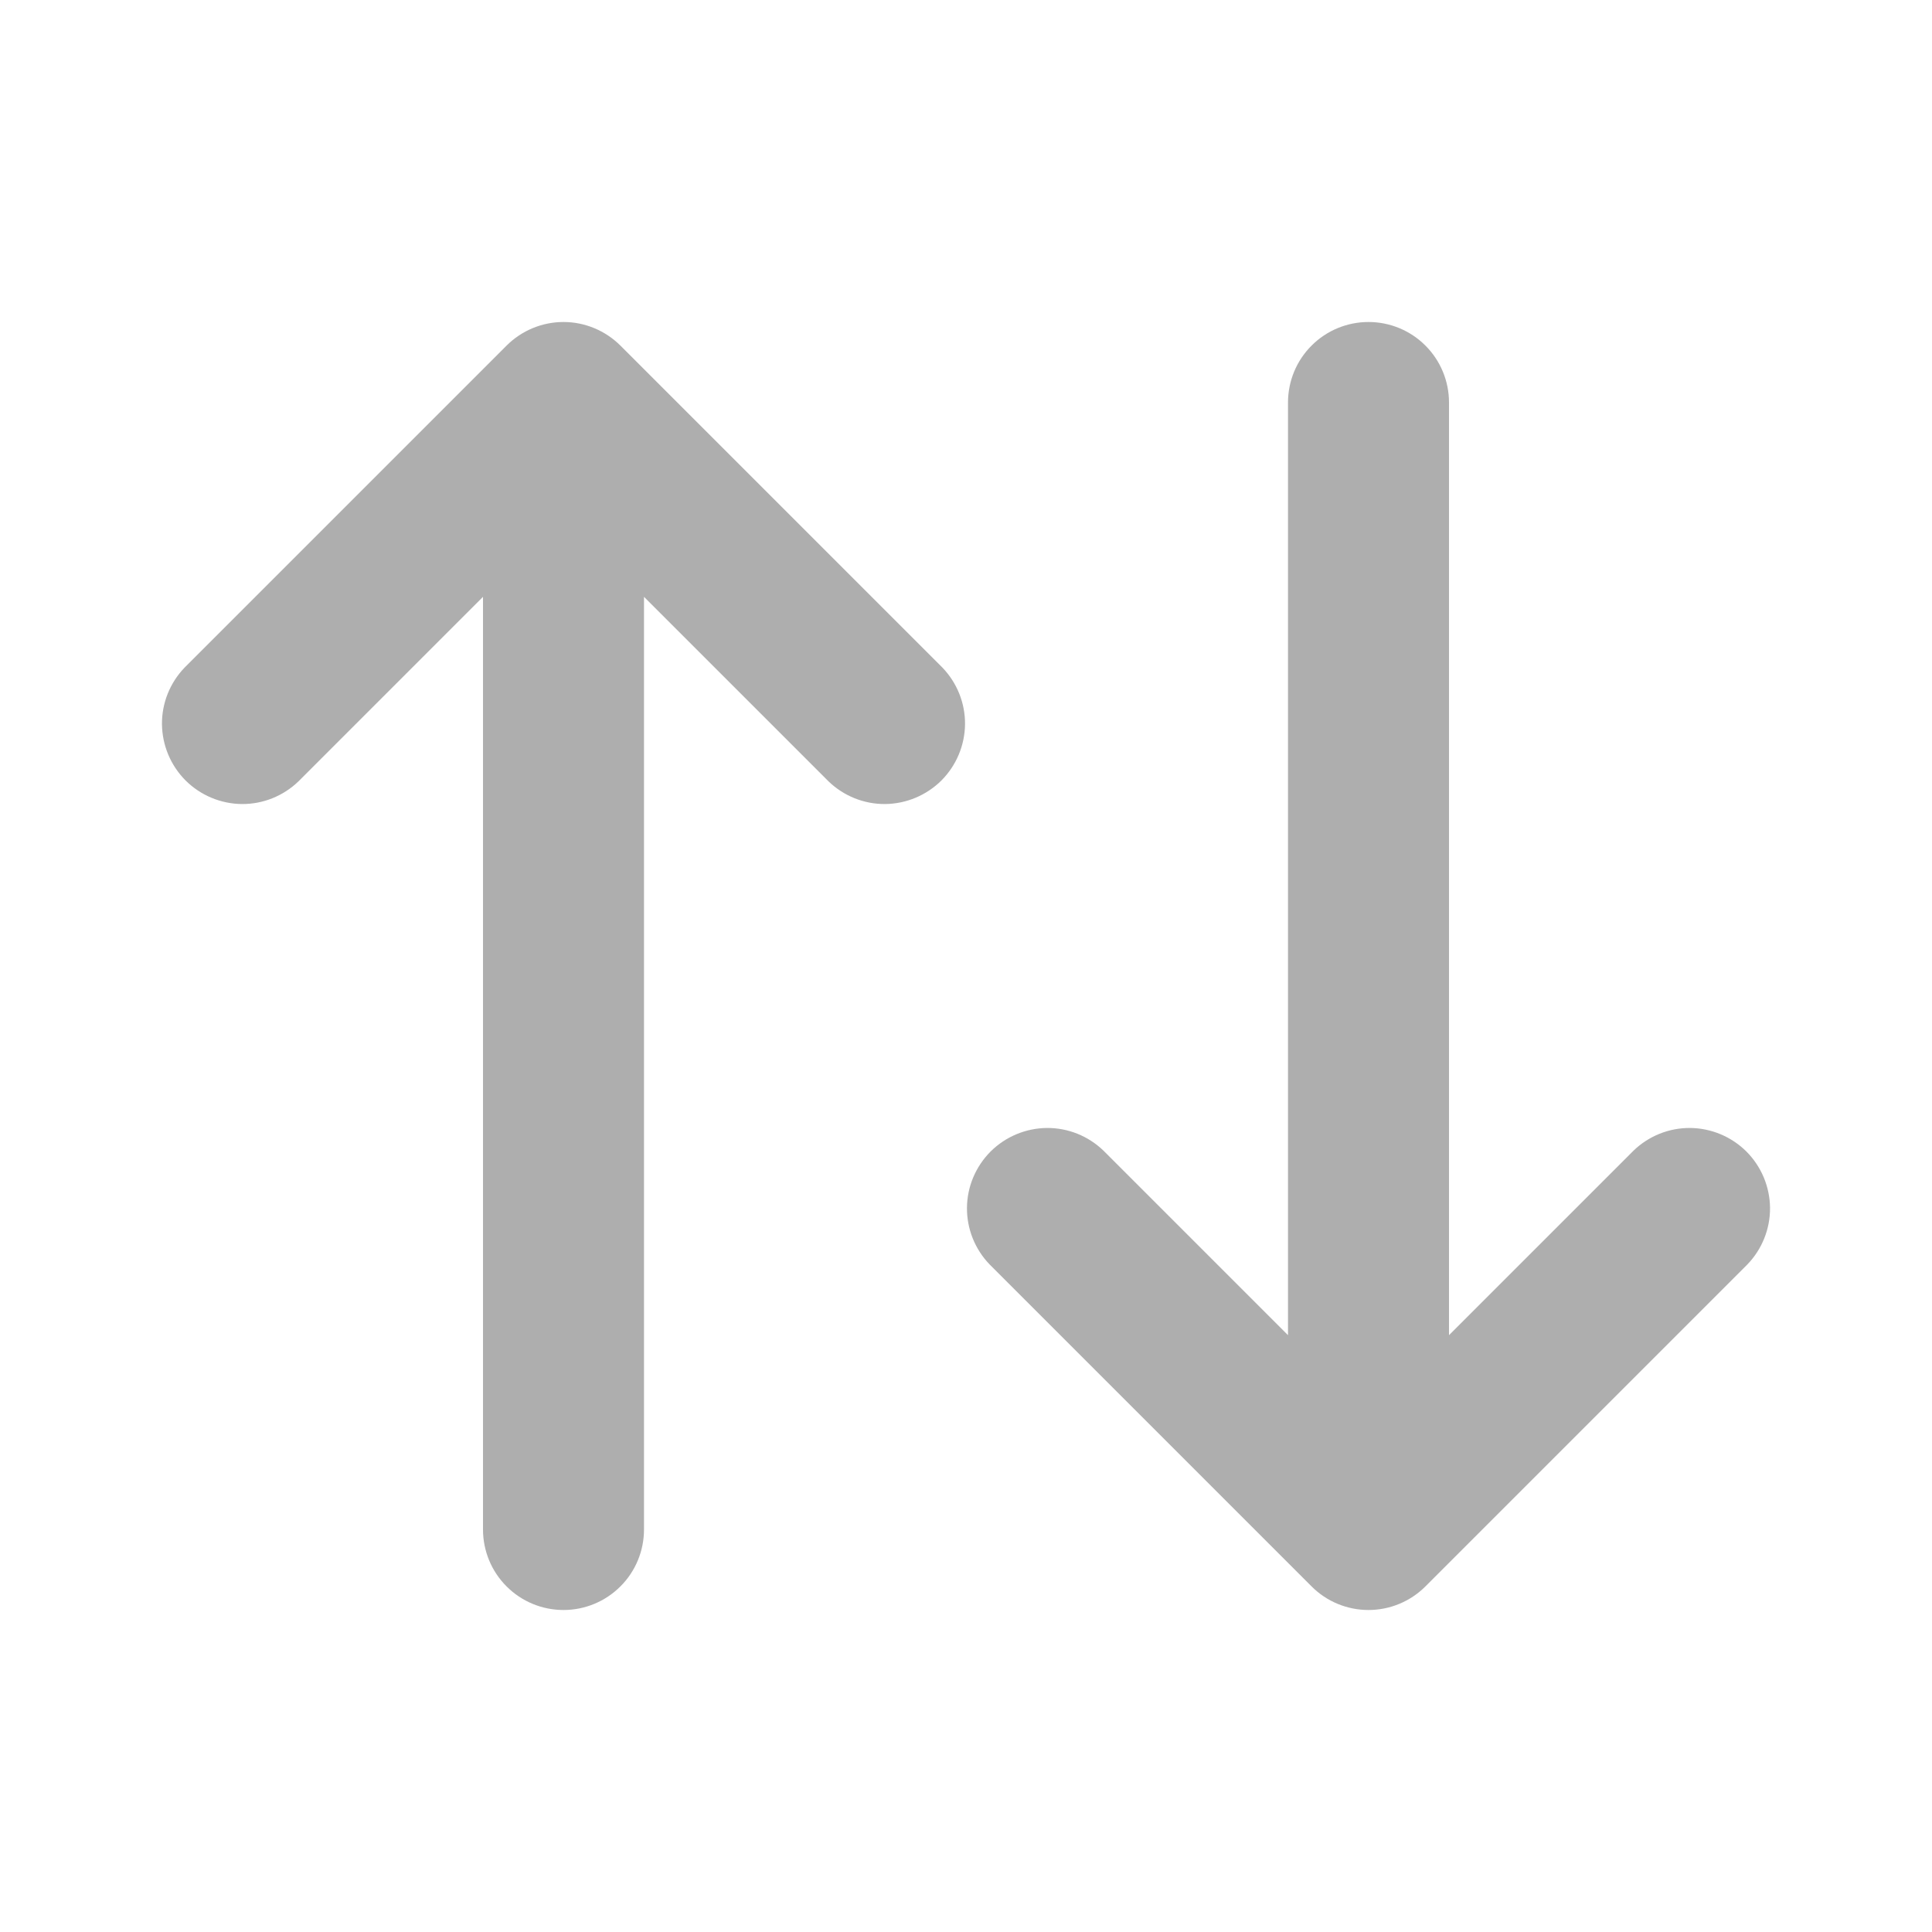 <svg width="24" height="24" viewBox="0 0 24 24" fill="none" xmlns="http://www.w3.org/2000/svg">
<path d="M6.293 4.293C6.48 4.106 6.735 4 7 4C7.265 4 7.519 4.106 7.707 4.293L11.707 8.293C11.889 8.482 11.99 8.734 11.988 8.996C11.985 9.259 11.88 9.509 11.695 9.695C11.509 9.88 11.258 9.985 10.996 9.988C10.734 9.99 10.482 9.889 10.293 9.707L8 7.414V19C8 19.265 7.895 19.52 7.707 19.707C7.519 19.895 7.265 20 7 20C6.735 20 6.48 19.895 6.293 19.707C6.105 19.52 6 19.265 6 19V7.414L3.707 9.707C3.518 9.889 3.266 9.99 3.004 9.988C2.741 9.985 2.491 9.88 2.305 9.695C2.12 9.509 2.015 9.259 2.012 8.996C2.01 8.734 2.111 8.482 2.293 8.293L6.293 4.293ZM16 16.586V5C16 4.735 16.105 4.48 16.293 4.293C16.48 4.105 16.735 4 17 4C17.265 4 17.52 4.105 17.707 4.293C17.895 4.48 18 4.735 18 5V16.586L20.293 14.293C20.482 14.111 20.734 14.01 20.996 14.012C21.259 14.015 21.509 14.12 21.695 14.305C21.88 14.491 21.985 14.741 21.988 15.004C21.99 15.266 21.889 15.518 21.707 15.707L17.707 19.707C17.519 19.895 17.265 20 17 20C16.735 20 16.48 19.895 16.293 19.707L12.293 15.707C12.111 15.518 12.01 15.266 12.012 15.004C12.014 14.741 12.12 14.491 12.305 14.305C12.491 14.12 12.741 14.015 13.004 14.012C13.266 14.01 13.518 14.111 13.707 14.293L16 16.586Z" fill="#AEAEAE"/>
</svg>
